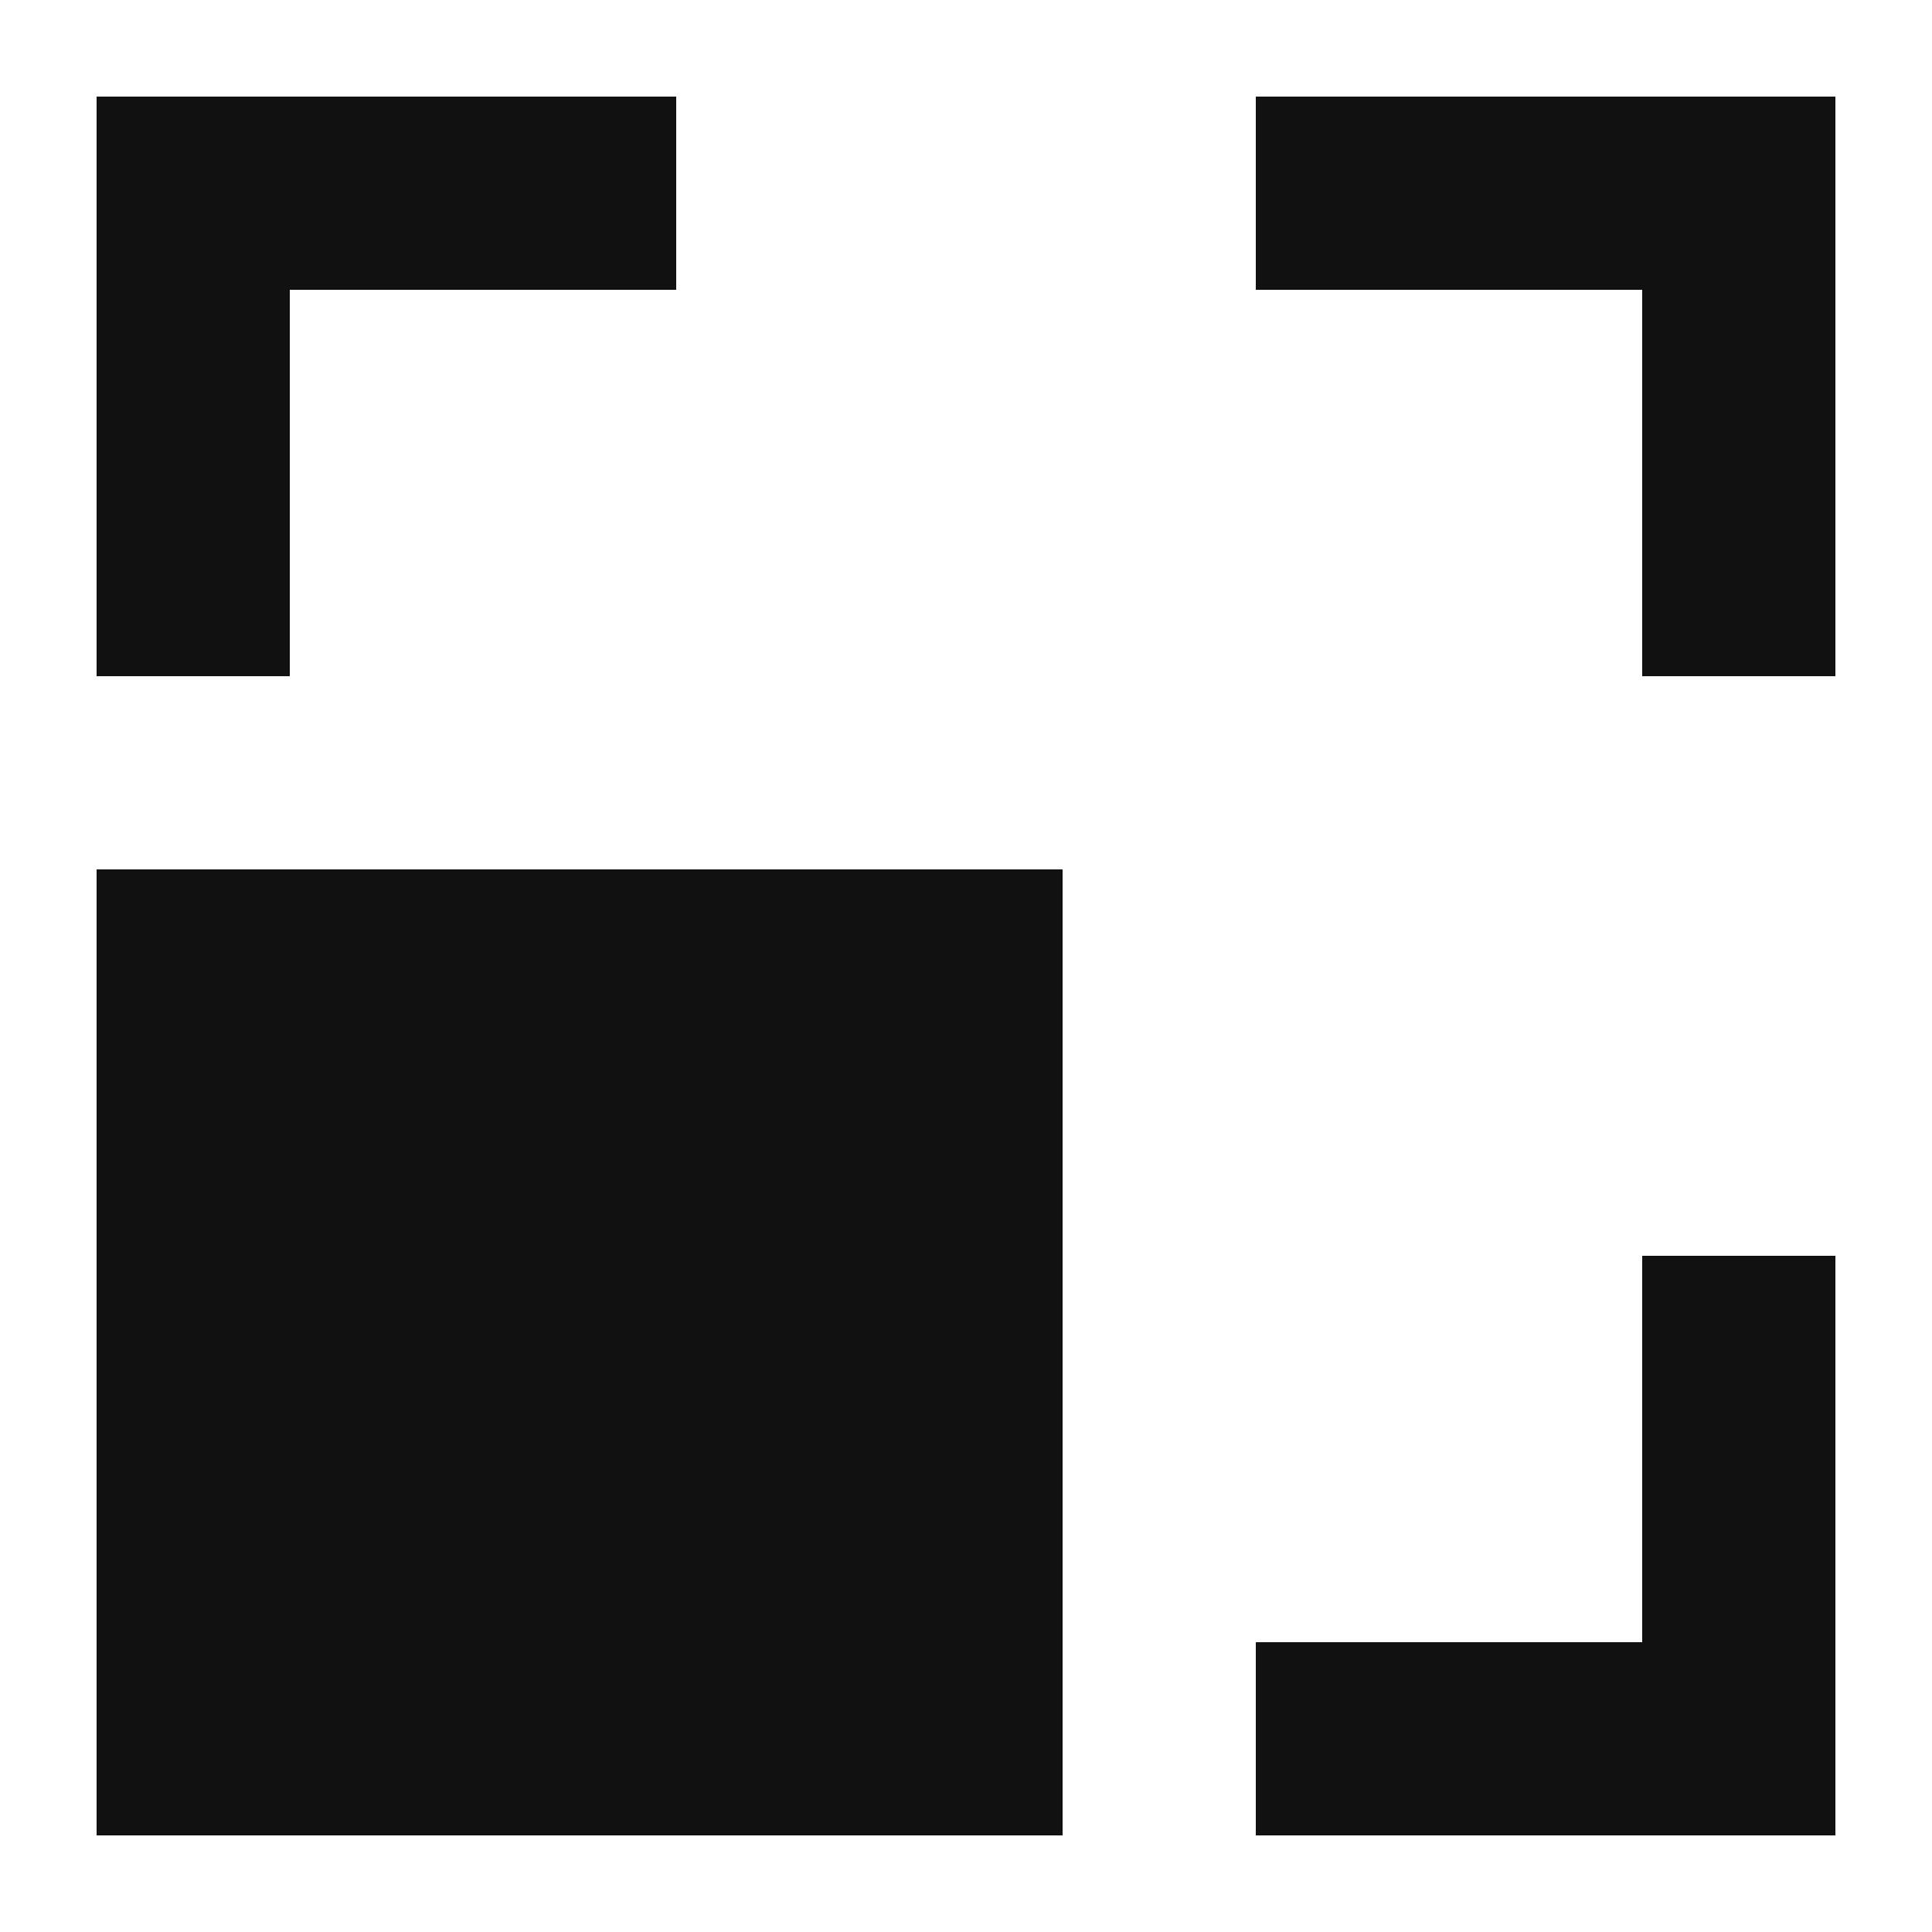 <svg xmlns="http://www.w3.org/2000/svg" width="20" height="20" viewBox="0 0 20 20"><g transform="translate(-1137)"><rect width="20" height="20" transform="translate(1137)" fill="#111" opacity="0"/><g transform="translate(1138 1)"><rect width="10" height="10" transform="translate(0 8)" fill="#111"/><rect width="2" height="6" fill="#111"/><rect width="2" height="6" transform="translate(6) rotate(90)" fill="#111"/><rect width="2" height="6" transform="translate(16)" fill="#111"/><rect width="2" height="6" transform="translate(18) rotate(90)" fill="#111"/><rect width="2" height="6" transform="translate(16 12)" fill="#111"/><rect width="2" height="6" transform="translate(12 18) rotate(-90)" fill="#111"/></g></g></svg>